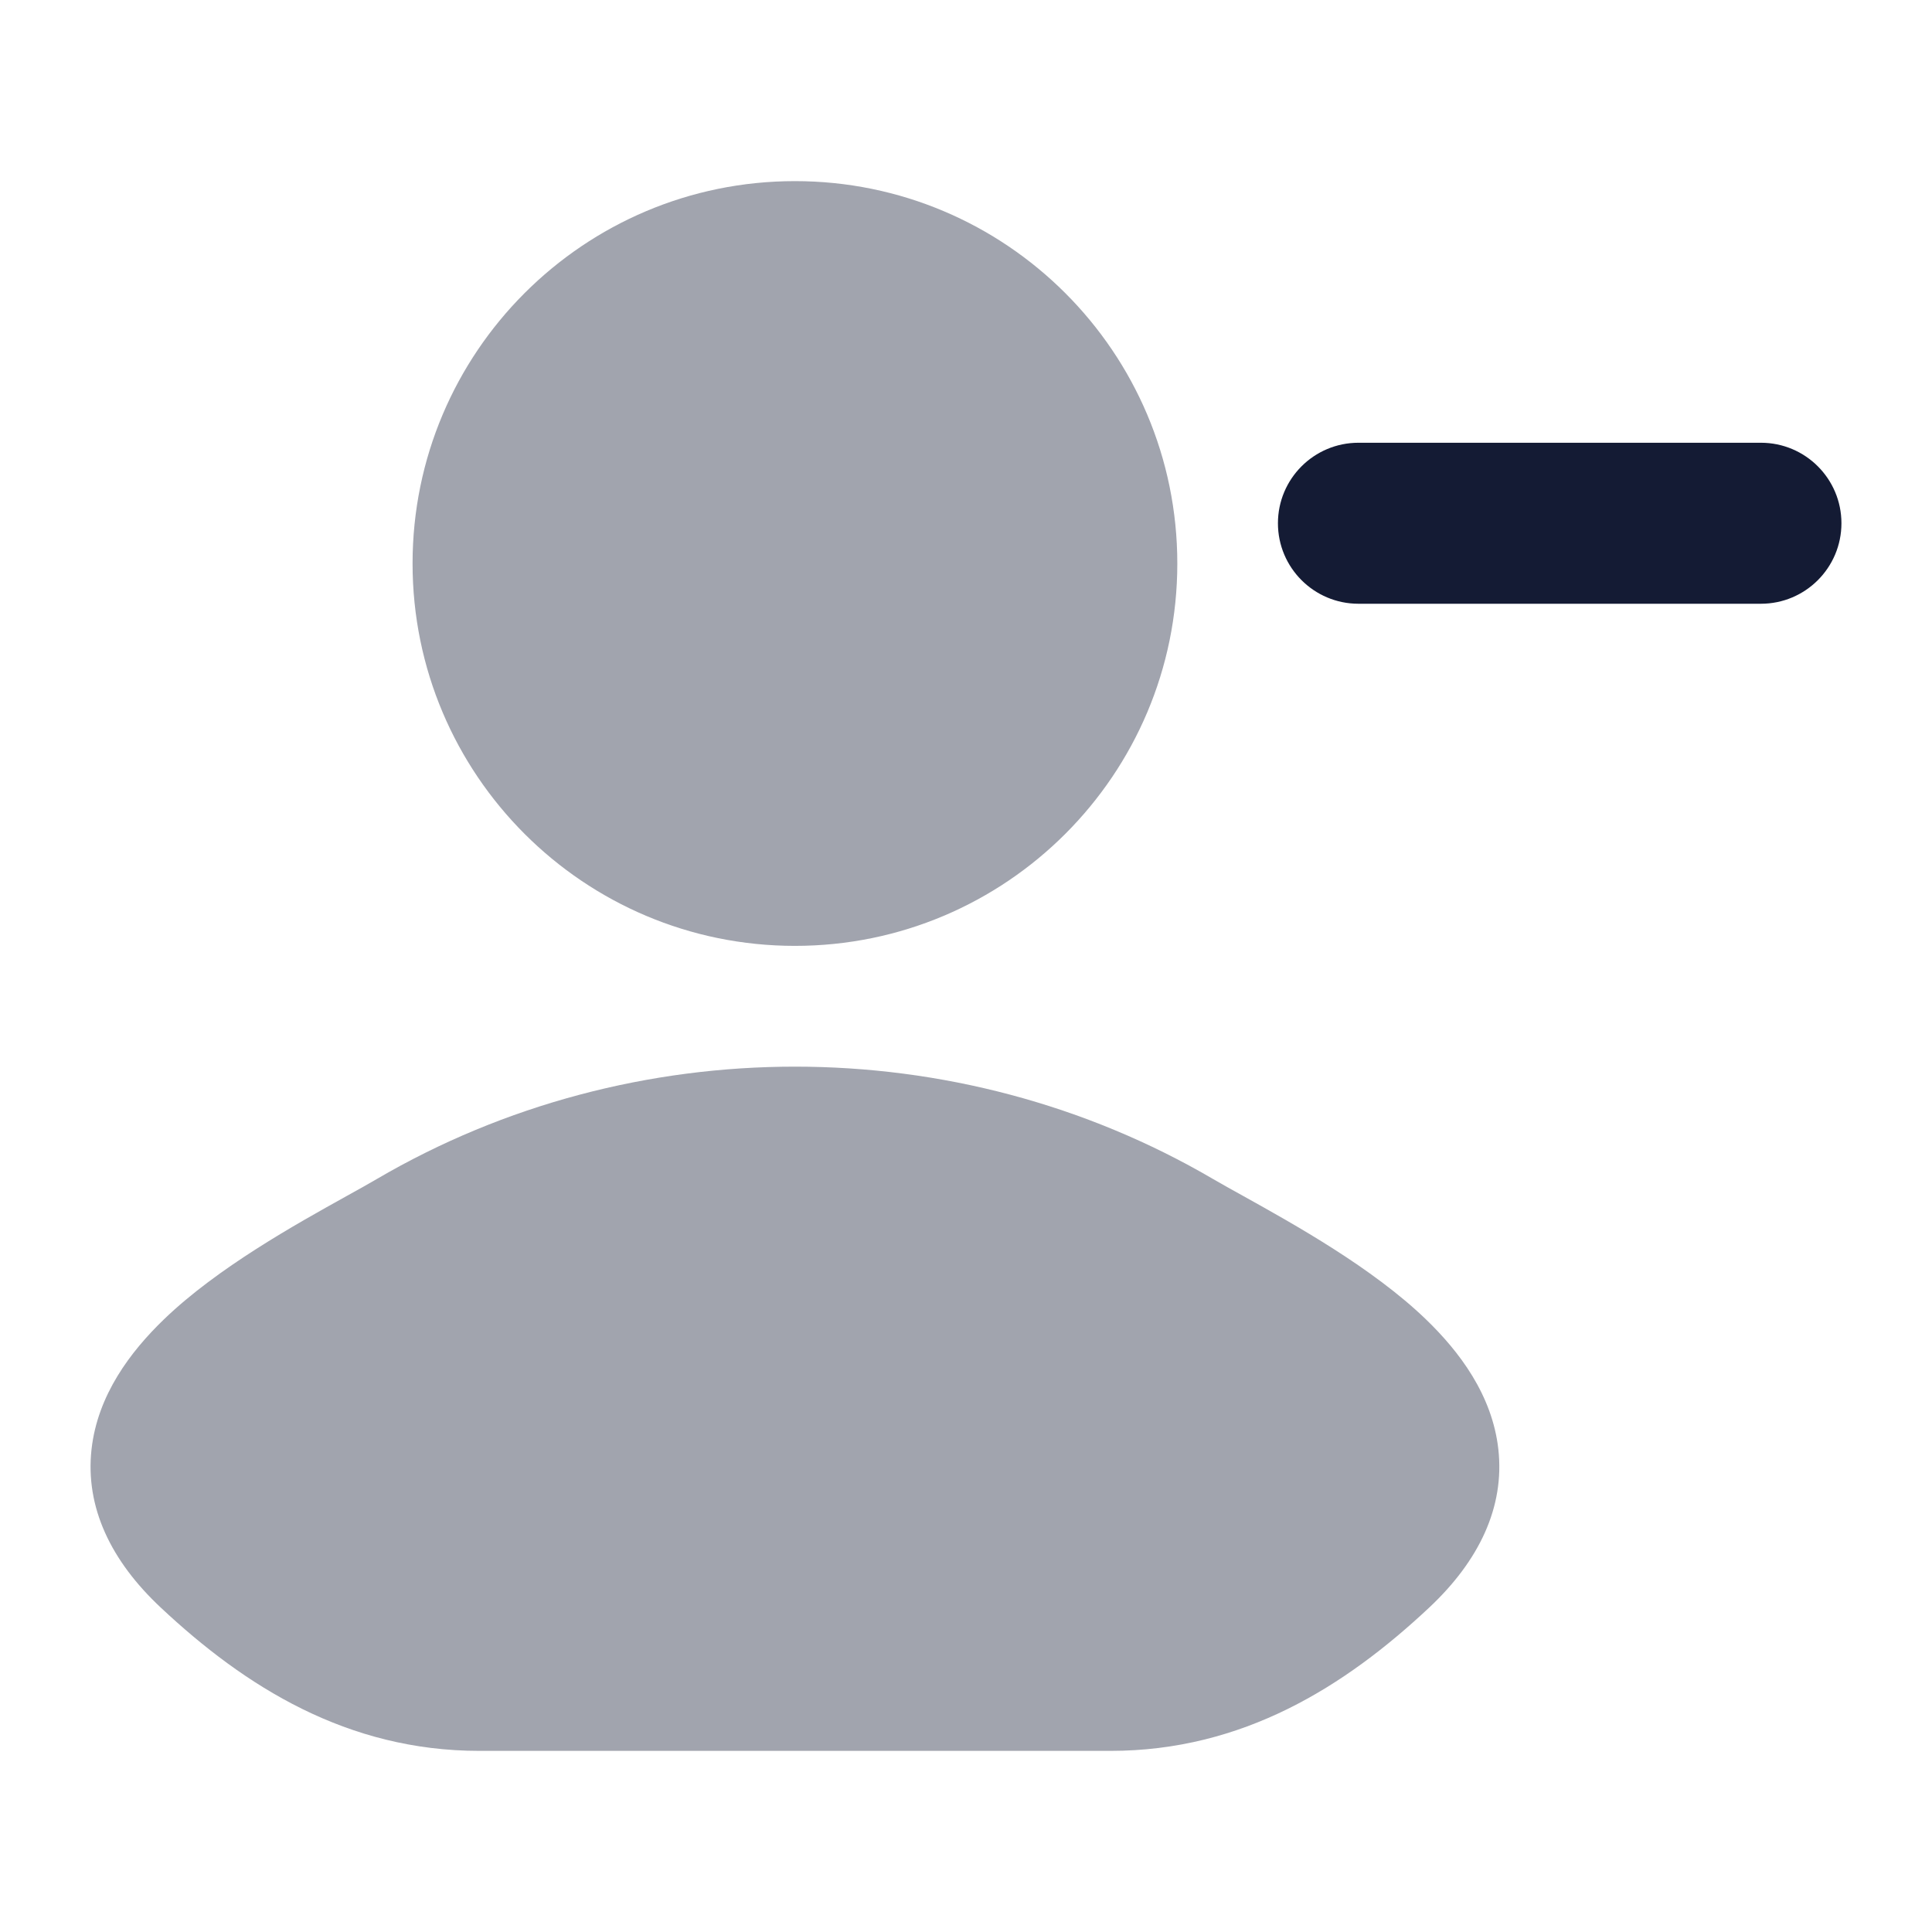 <svg width="24" height="24" viewBox="0 0 24 24" fill="none" xmlns="http://www.w3.org/2000/svg">
<g opacity="0.4">
<path d="M4.676 14.649C7.859 12.784 11.891 12.784 15.074 14.649C15.175 14.708 15.301 14.778 15.444 14.857C16.076 15.209 17.048 15.748 17.713 16.389C18.129 16.79 18.538 17.33 18.613 18.004C18.693 18.725 18.371 19.391 17.755 19.969C16.705 20.954 15.437 21.75 13.794 21.75H5.956C4.314 21.75 3.046 20.954 1.996 19.969C1.379 19.391 1.057 18.725 1.137 18.004C1.212 17.33 1.621 16.79 2.037 16.389C2.702 15.748 3.674 15.209 4.307 14.857C4.45 14.778 4.575 14.708 4.676 14.649Z" fill="#141B34"/>
<path d="M5.125 7C5.125 4.377 7.252 2.25 9.875 2.25C12.498 2.25 14.625 4.377 14.625 7C14.625 9.623 12.498 11.75 9.875 11.75C7.252 11.75 5.125 9.623 5.125 7Z" fill="#141B34"/>
</g>
<path fill-rule="evenodd" clip-rule="evenodd" d="M15.875 6.5C15.875 5.948 16.323 5.5 16.875 5.5L21.875 5.5C22.427 5.5 22.875 5.948 22.875 6.5C22.875 7.052 22.427 7.5 21.875 7.5L16.875 7.5C16.323 7.5 15.875 7.052 15.875 6.5Z" fill="#141B34"/>
</svg>
